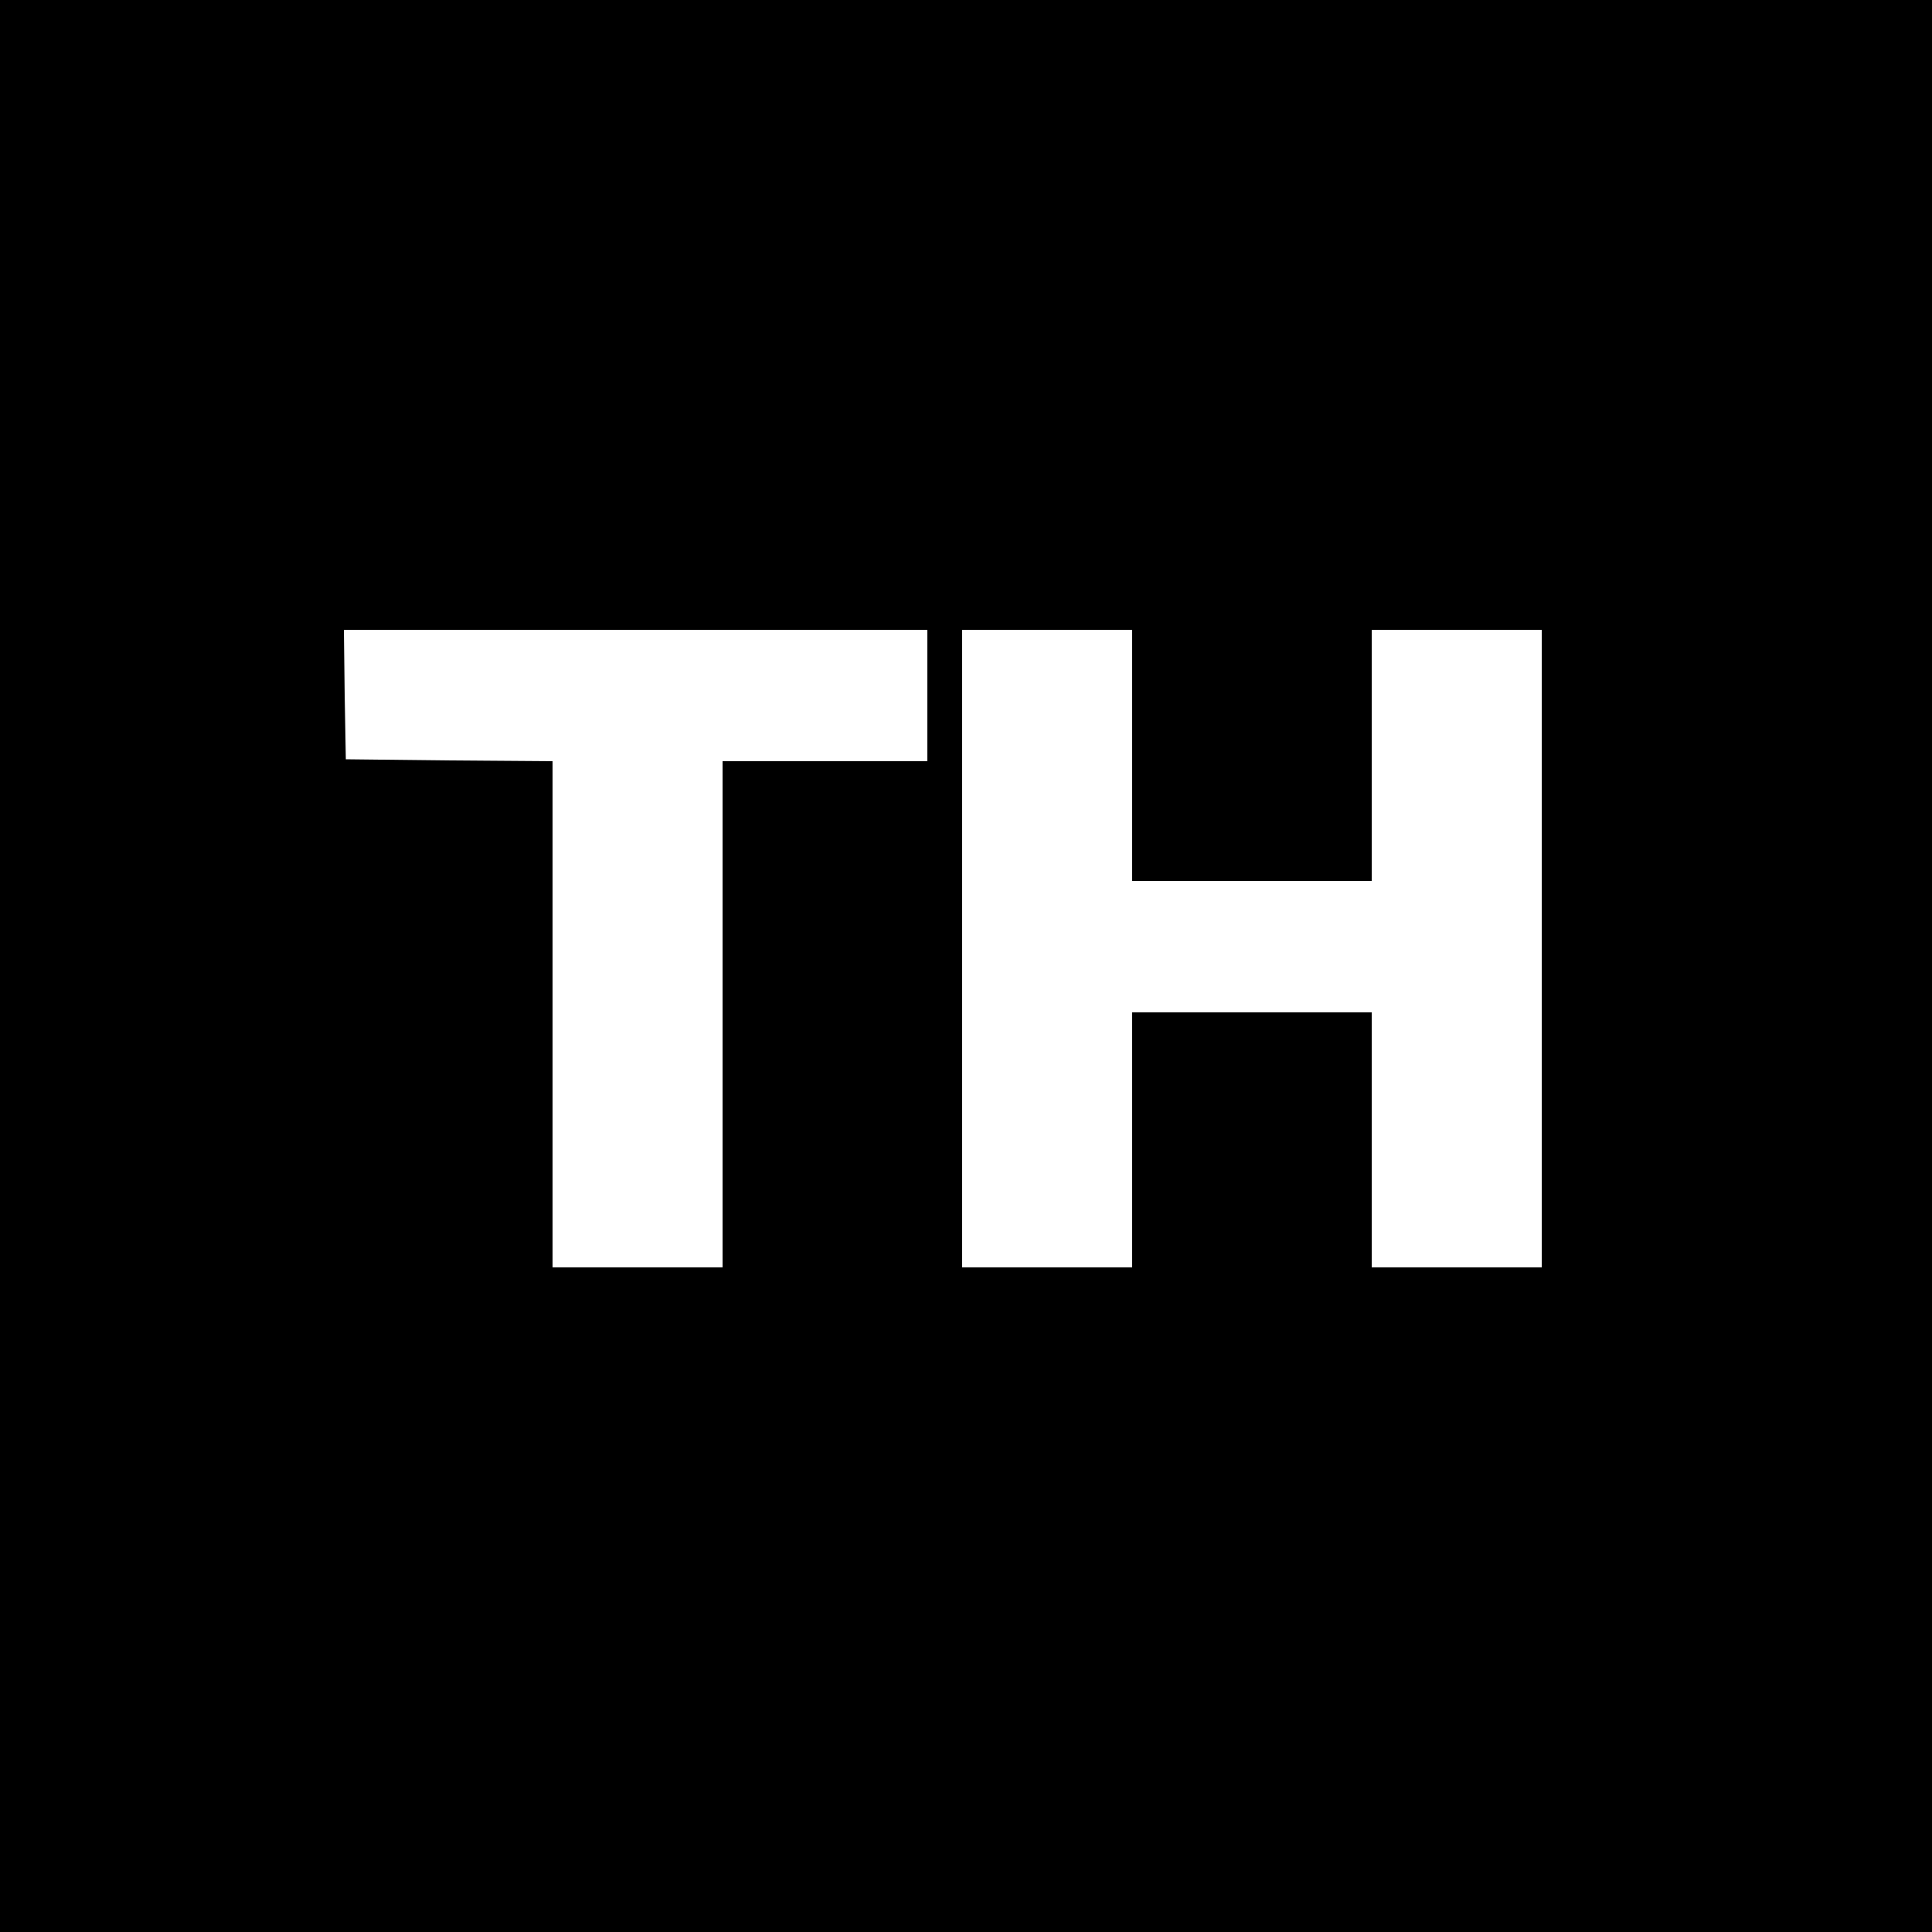 <?xml version="1.0" standalone="no"?>
<!DOCTYPE svg PUBLIC "-//W3C//DTD SVG 20010904//EN"
 "http://www.w3.org/TR/2001/REC-SVG-20010904/DTD/svg10.dtd">
<svg version="1.0" xmlns="http://www.w3.org/2000/svg"
 width="500pt" height="500pt" viewBox="0 0 500 500"
 preserveAspectRatio="xMidYMid meet">
<g transform="translate(0,500) scale(0.1,-0.1)"
fill="#000000" stroke="none">
<path d="M0 2500 l0 -2500 2500 0 2500 0 0 2500 0 2500 -2500 0 -2500 0 0
-2500z m2400 700 l0 -170 -265 0 -265 0 0 -655 0 -655 -220 0 -220 0 0 655 0
655 -267 2 -268 3 -3 168 -2 167 755 0 755 0 0 -170z m530 -155 l0 -325 310 0
310 0 0 325 0 325 220 0 220 0 0 -825 0 -825 -220 0 -220 0 0 330 0 330 -310
0 -310 0 0 -330 0 -330 -220 0 -220 0 0 825 0 825 220 0 220 0 0 -325z"/>
</g>
</svg>
